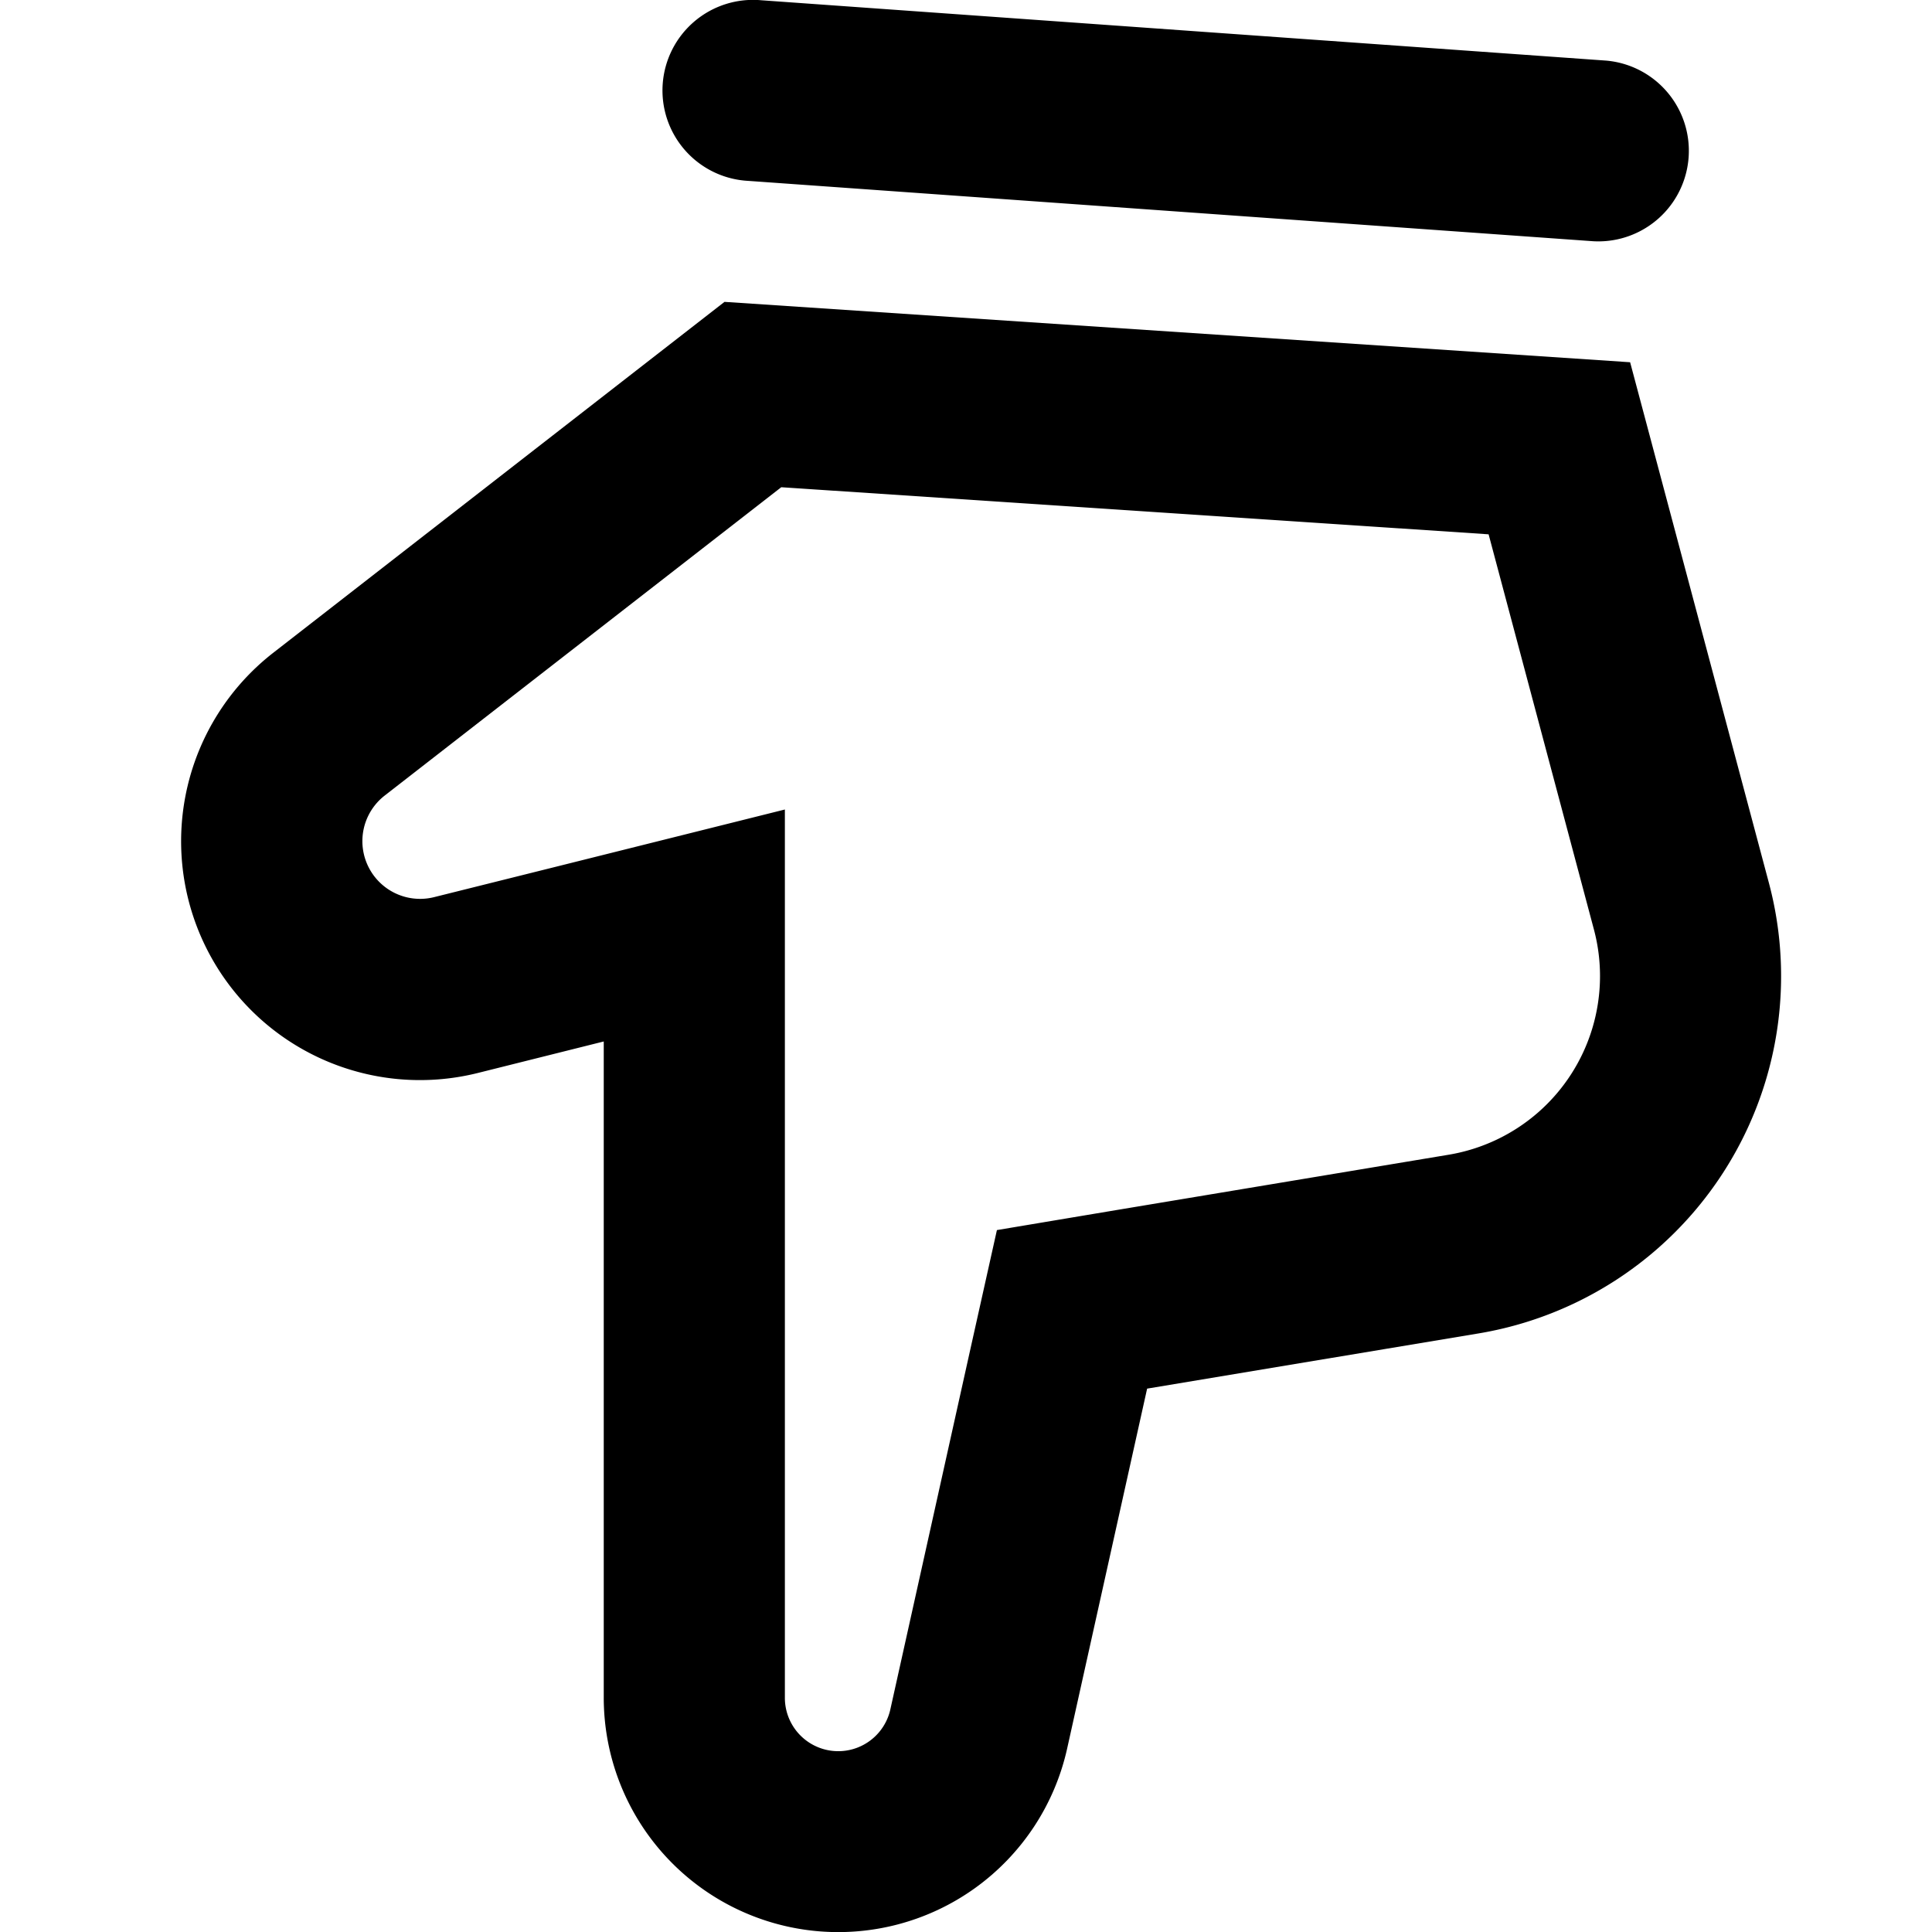 <svg xmlns="http://www.w3.org/2000/svg" fill="currentColor" viewBox="0 0 16 16"><g clip-path="url(#a)"><path fill="currentColor" fill-rule="evenodd" d="M6 2.5 2.263 5.406a1.978 1.978 0 0 0 1.694 3.48L5 8.625v5.433a1.942 1.942 0 0 0 3.838.421L9.5 11.5l2.744-.457a3 3 0 0 0 2.405-3.732L13.5 3 6 2.5Zm7.2 5.197-.872-3.272-5.858-.39L3.184 6.59a.478.478 0 0 0 .41.84l1.042-.26L6.5 6.704v7.354a.442.442 0 0 0 .874.096l.662-2.98.22-.987.997-.167 2.744-.457A1.5 1.5 0 0 0 13.2 7.697Zm.103-7.195a.75.75 0 0 1-.106 1.496l-7-.5A.75.75 0 1 1 6.303.002l7 .5Z" clip-rule="evenodd"/></g><defs><clipPath id="a"><path fill="currentColor" d="M0 0h16v16H0z"/></clipPath></defs></svg>